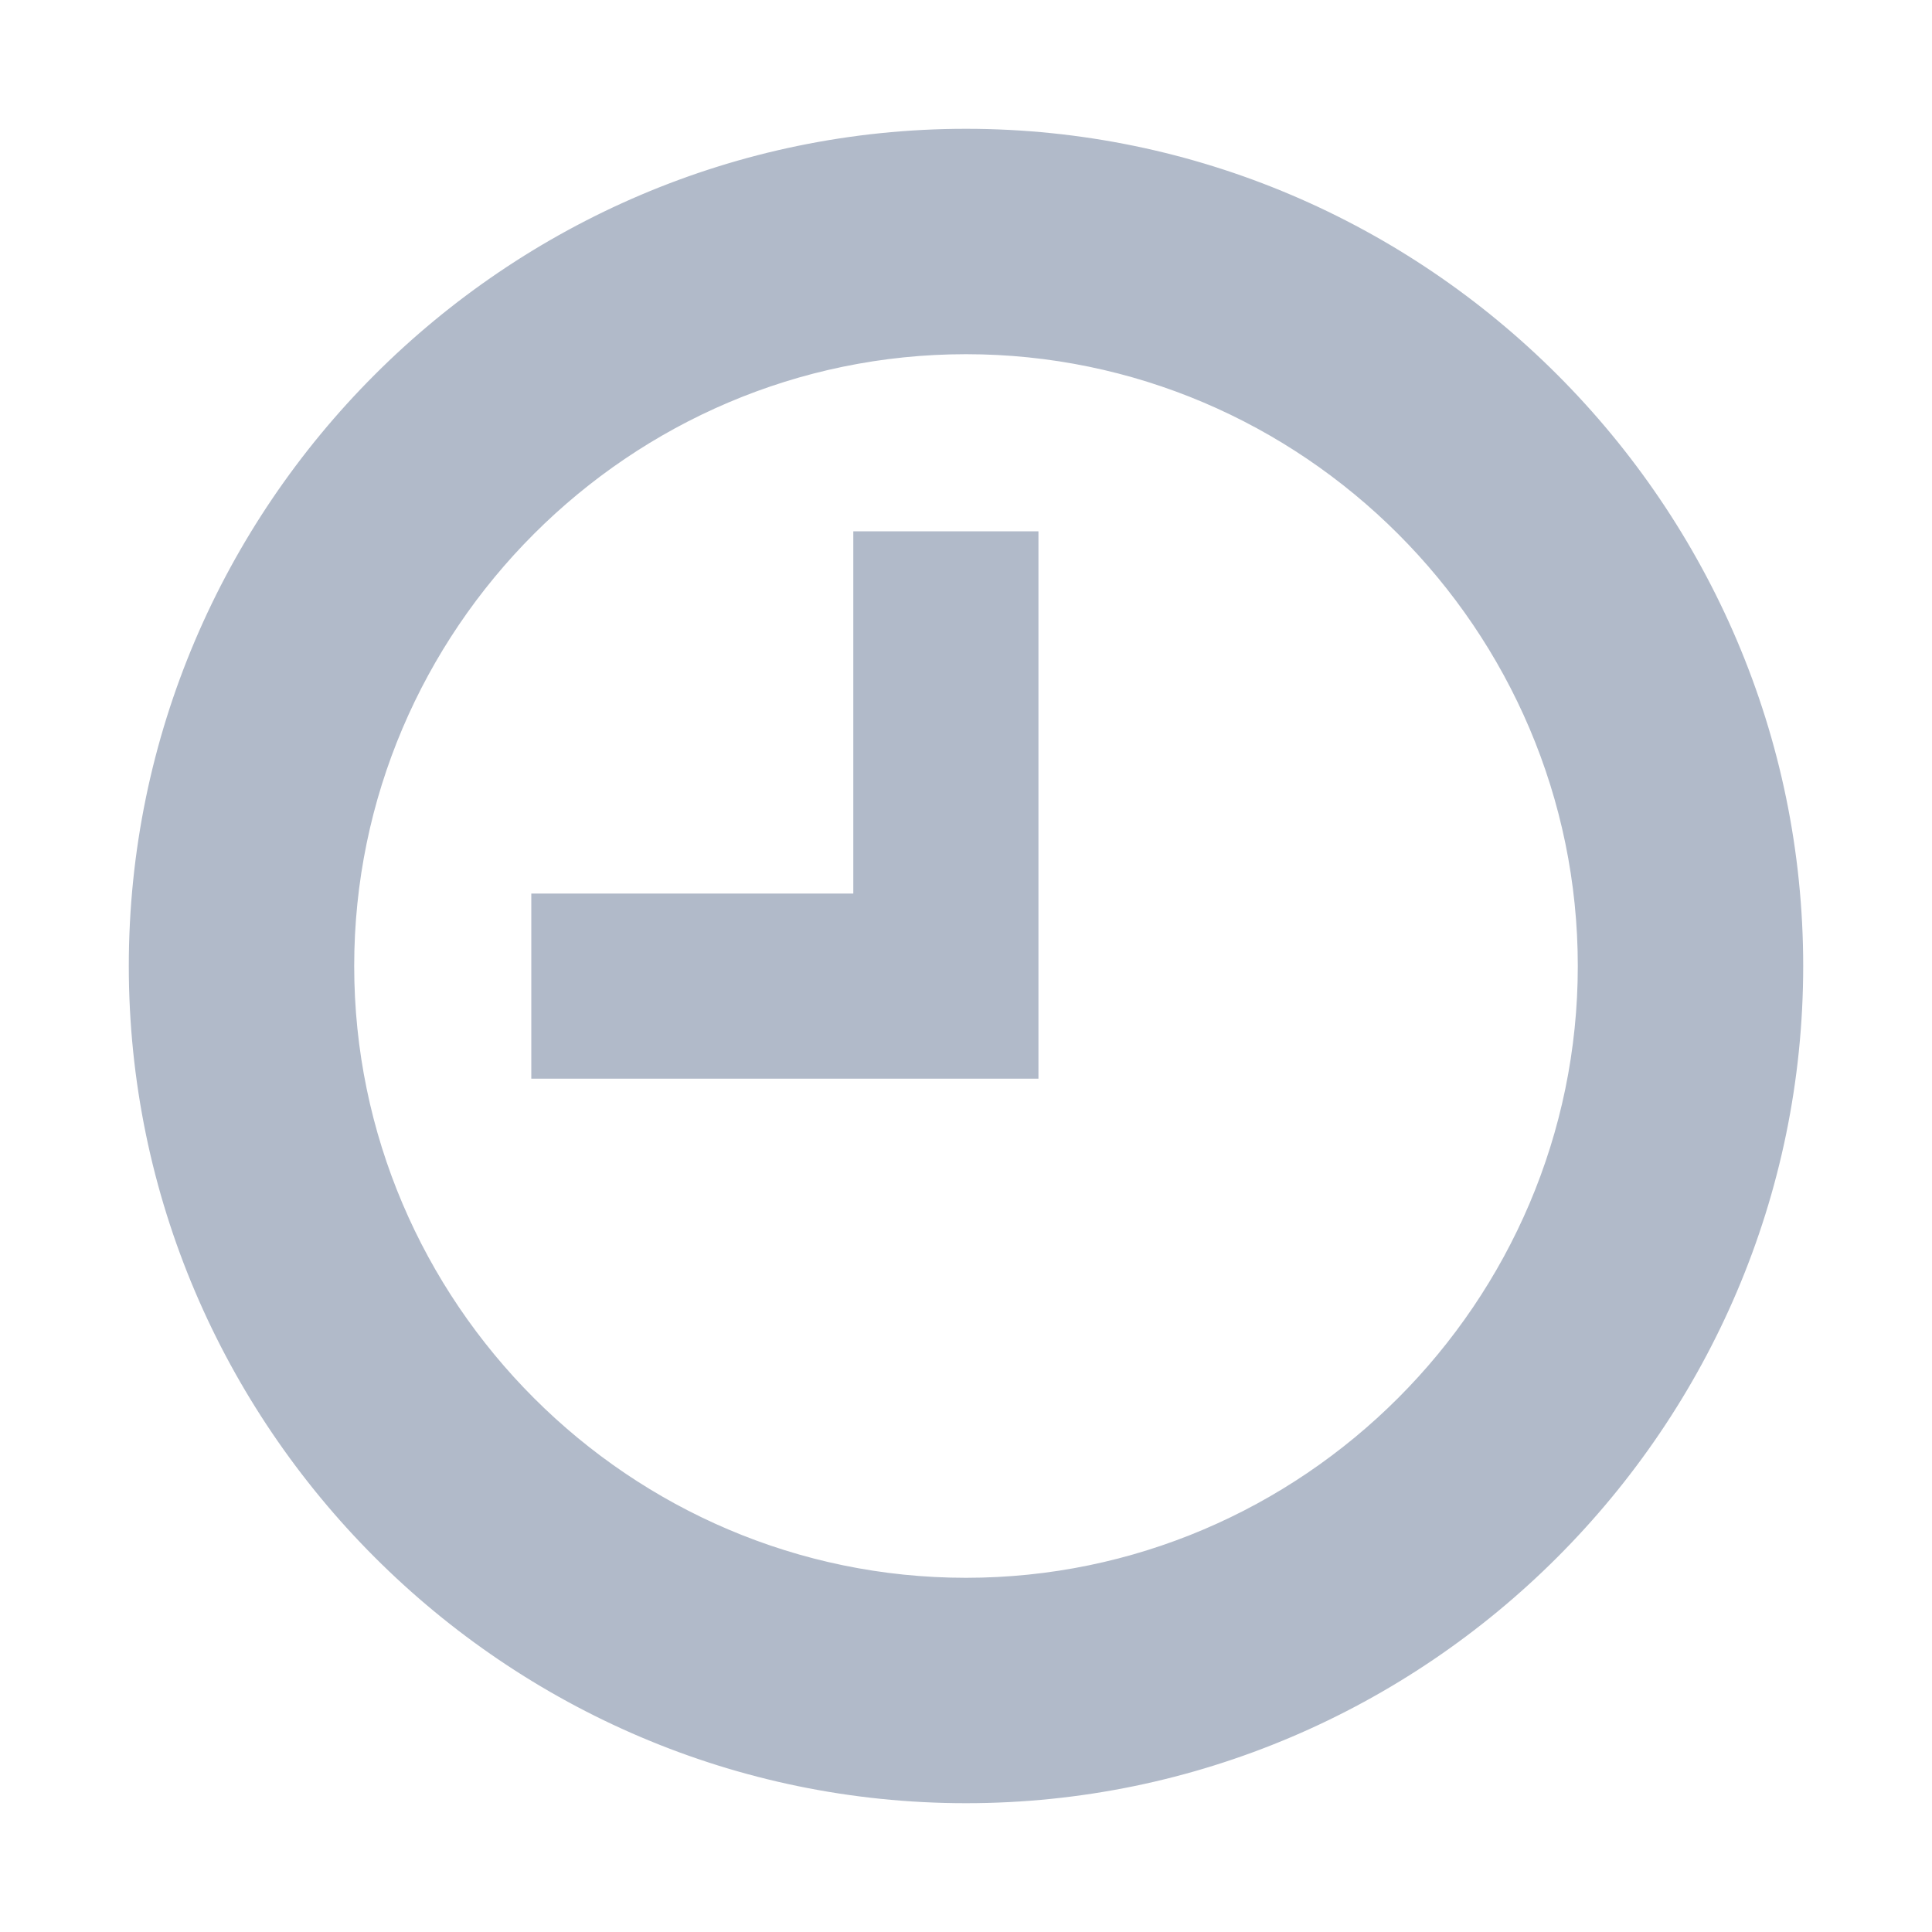 <svg width="12" height="12" viewBox="0 0 12 12" fill="none" xmlns="http://www.w3.org/2000/svg">
<path d="M6.35 3.5V3.4H6.25H5.5H5.4V3.5V5.65H3.5H3.4V5.75V6.5V6.6H3.5H6.25H6.35V6.5V3.5ZM9.9 6C9.9 8.145 8.145 9.9 6 9.9C3.855 9.9 2.1 8.145 2.1 6C2.1 3.855 3.855 2.1 6 2.1C8.145 2.1 9.9 3.855 9.9 6ZM11.1 6C11.1 3.195 8.805 0.9 6 0.9C3.195 0.9 0.9 3.195 0.9 6C0.9 8.805 3.195 11.1 6 11.1C8.805 11.1 11.1 8.805 11.1 6Z" fill="#B1BAC9" stroke="#B1BAC9" stroke-width="0.2"/>
</svg>
